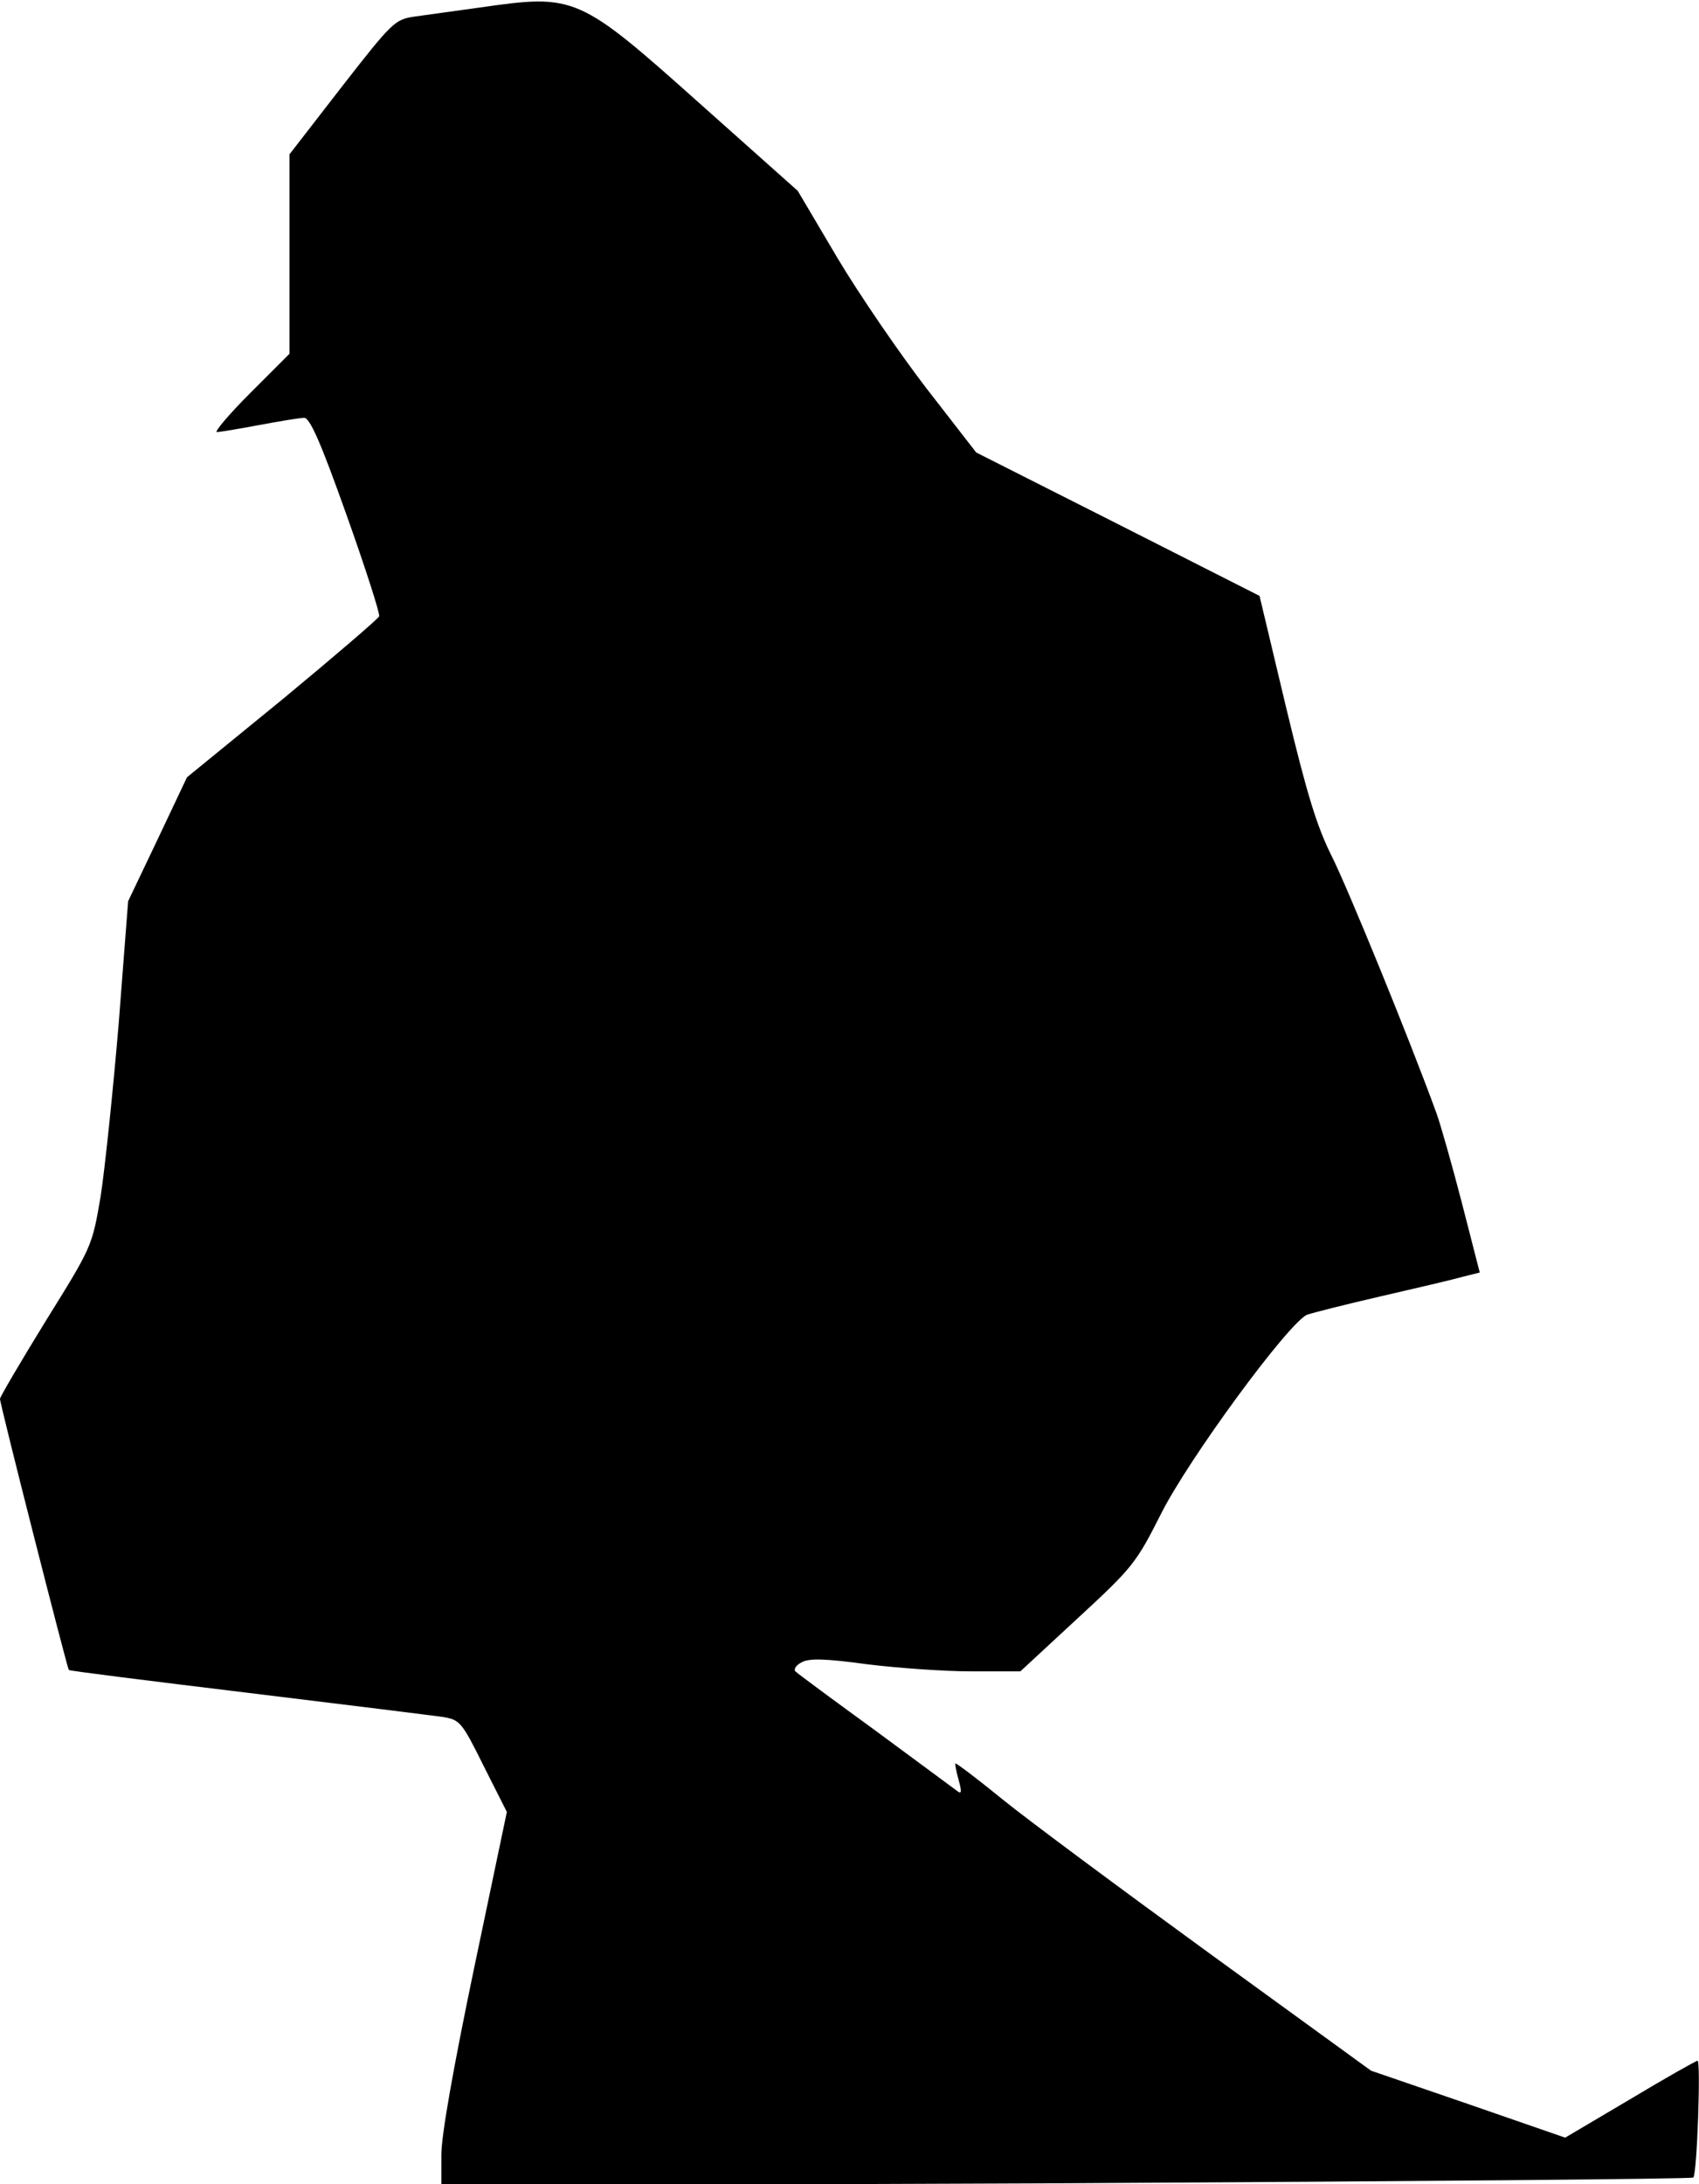 <?xml version="1.0" standalone="no"?>
<!DOCTYPE svg PUBLIC "-//W3C//DTD SVG 20010904//EN"
 "http://www.w3.org/TR/2001/REC-SVG-20010904/DTD/svg10.dtd">
<svg version="1.0" xmlns="http://www.w3.org/2000/svg"
 width="358pt" height="460pt" viewBox="0 0 358 460"
 preserveAspectRatio="xMidYMid meet">
<g transform="translate(0,460) scale(0.1,-0.1)"
fill="#000000" stroke="none">
<path fill="#000000" stroke="none" d="M1010 4584 c-52 -7 -114 -16 -137 -19
-41 -6 -47 -12 -153 -148 l-110 -142 0 -210 0 -210 -82 -82 c-46 -46 -77 -83
-71 -83 6 0 47 7 90 15 43 8 85 15 94 15 12 0 35 -52 89 -204 40 -112 71 -209
69 -214 -2 -5 -94 -84 -204 -175 l-201 -164 -62 -131 -62 -130 -20 -259 c-12
-142 -29 -305 -38 -363 -18 -105 -18 -105 -115 -261 -53 -86 -97 -161 -97
-165 -1 -8 141 -565 145 -571 1 -2 170 -23 376 -48 206 -25 391 -48 412 -51
36 -6 40 -10 86 -103 l49 -97 -69 -329 c-44 -211 -69 -352 -69 -393 l0 -65
1316 5 c723 4 1318 9 1322 12 8 8 16 246 9 246 -3 0 -67 -36 -142 -81 l-137
-81 -205 71 -204 70 -339 246 c-187 136 -384 282 -437 325 -54 44 -99 78 -100
76 -1 -1 2 -17 7 -35 7 -25 6 -30 -3 -23 -7 5 -84 62 -172 127 -88 64 -164
120 -169 125 -4 4 1 13 13 19 16 9 49 8 138 -4 64 -8 164 -15 220 -15 l103 0
121 112 c115 106 123 116 175 219 58 116 269 403 308 420 11 4 82 22 156 39
74 17 151 35 172 41 l36 9 -38 148 c-21 81 -45 165 -53 187 -59 162 -187 474
-220 540 -32 64 -52 128 -97 315 l-56 235 -298 151 -299 151 -104 134 c-57 74
-142 198 -188 275 l-84 142 -202 180 c-261 233 -266 235 -469 206z"/>
</g>
</svg>
